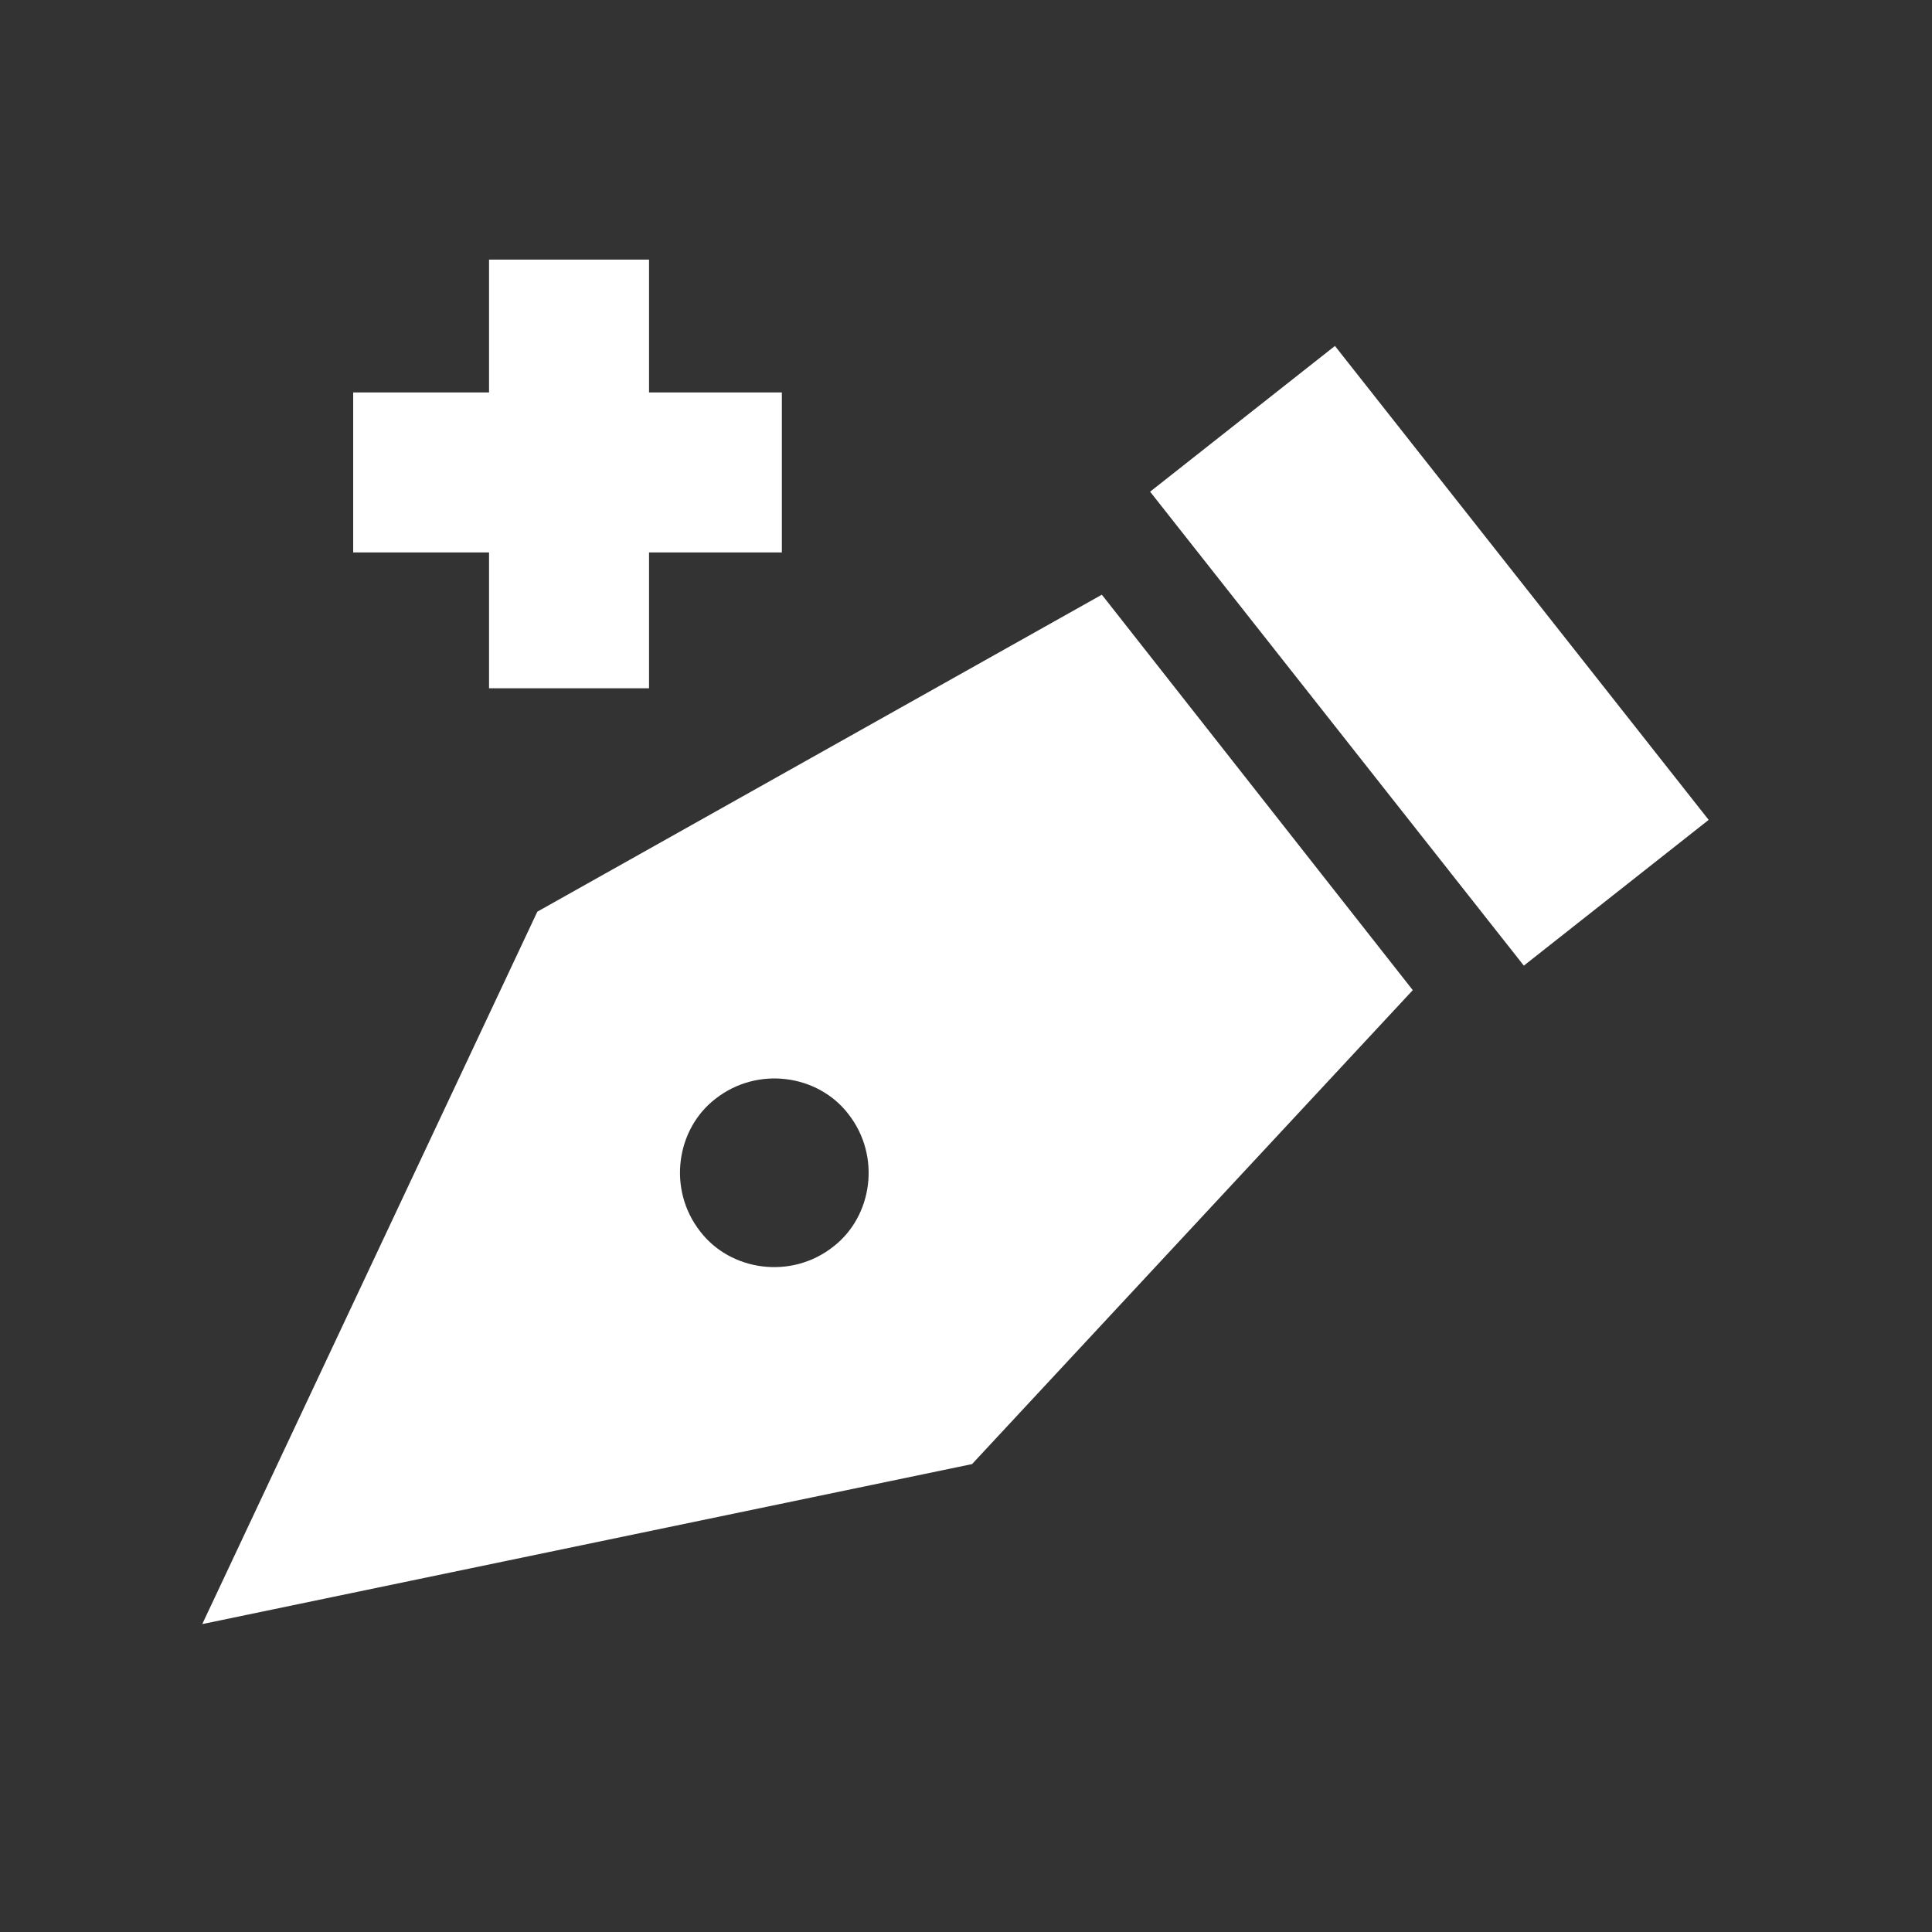 <?xml version="1.0" encoding="utf-8"?>
<!-- Generator: Adobe Illustrator 21.0.0, SVG Export Plug-In . SVG Version: 6.00 Build 0)  -->
<svg version="1.1" id="Capa_1" xmlns="http://www.w3.org/2000/svg" xmlns:xlink="http://www.w3.org/1999/xlink" x="0px" y="0px"
	 viewBox="0 0 64 64" style="enable-background:new 0 0 64 64;" xml:space="preserve">
<rect x="0" y="0" width="64" height="64" fill="#333333" stroke="none"/>
<style type="text/css">
	.st0{fill:#FFFFFF;}
</style>
<g>
	<path class="st0" d="M17.8,30.2L6.7,53.8l25.5-5.3l14.6-15.7L36.5,19.7L17.8,30.2z M28.1,36.9c1.1,1.4,0.8,3.4-0.5,4.4
		c-1.4,1.1-3.4,0.8-4.4-0.5c-1.1-1.4-0.8-3.4,0.5-4.4C25.1,35.3,27.1,35.6,28.1,36.9z"/>
	<rect x="43.5" y="11.7" transform="matrix(0.785 -0.619 0.619 0.785 -3.291 34.03)" class="st0" width="7.8" height="20"/>
</g>
<polygon class="st0" points="25.9,18.3 21.5,18.3 21.5,22.8 16.2,22.8 16.2,18.3 11.7,18.3 11.7,13 16.2,13 16.2,8.6 21.5,8.6 
	21.5,13 25.9,13 "/>
</svg>
